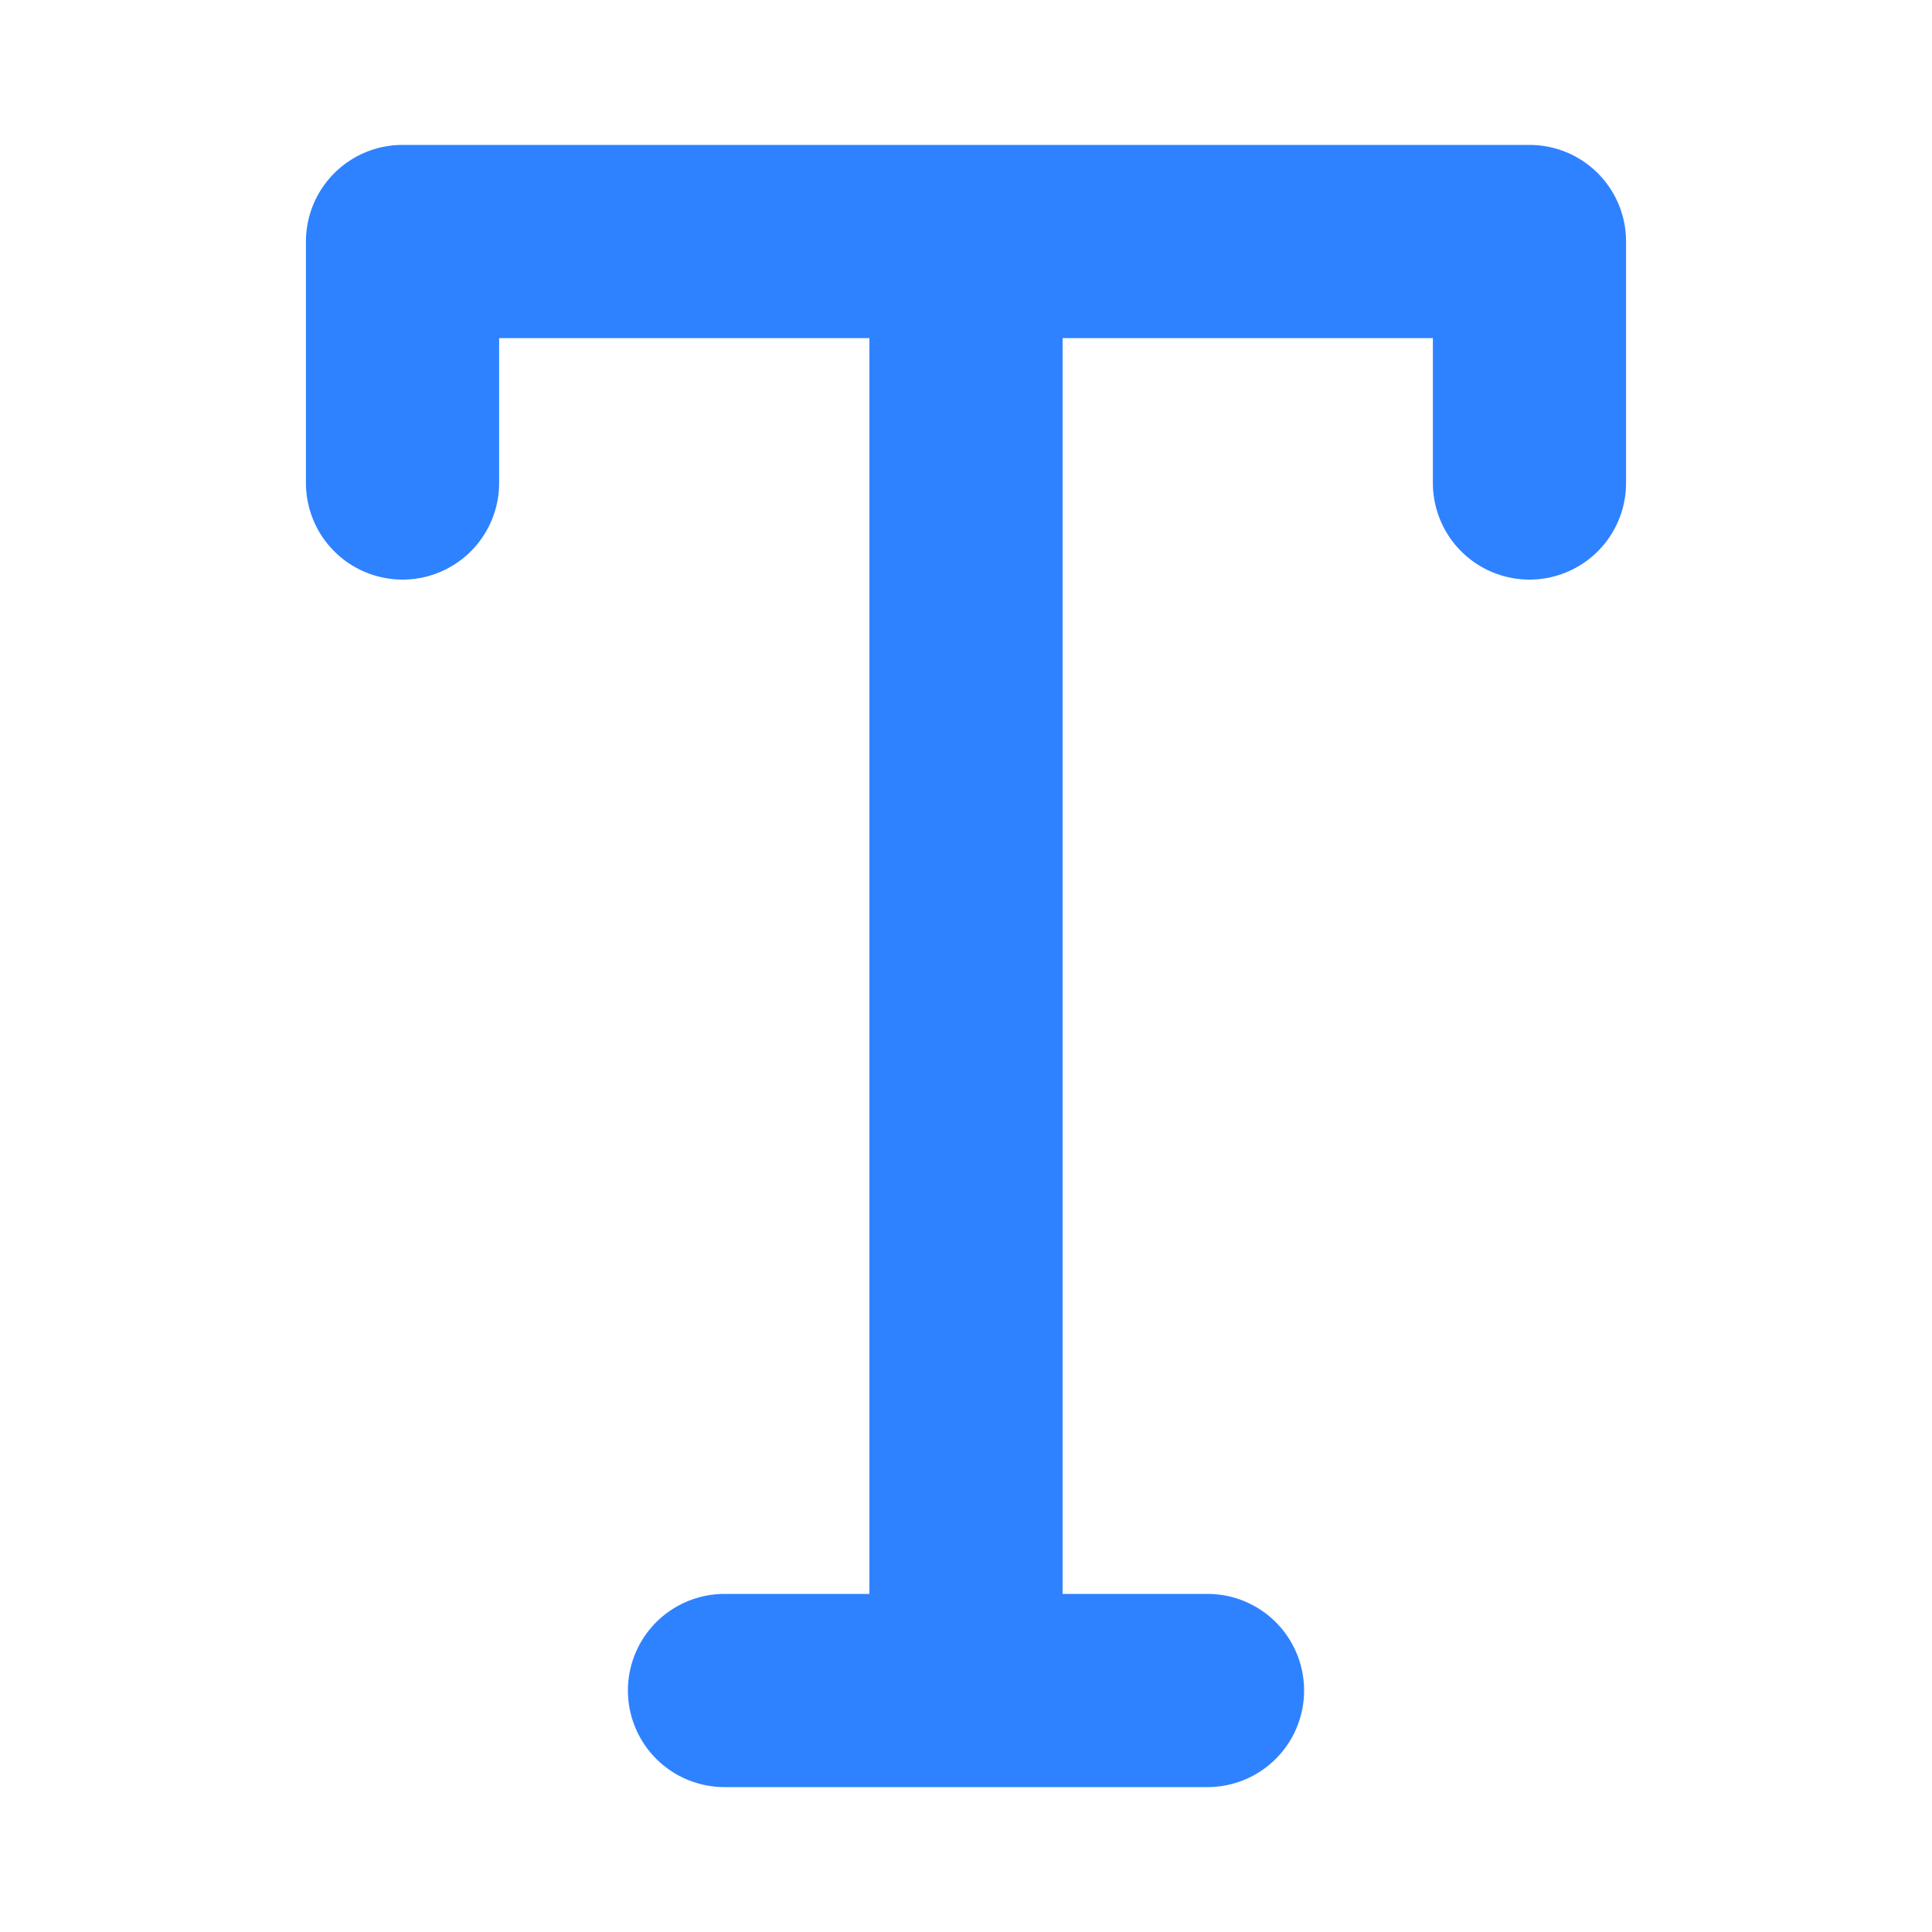 <svg width="20" height="20" viewBox="0 0 20 20" fill="none" xmlns="http://www.w3.org/2000/svg">
<path d="M10 2.5V17.5M7.5 17.5H12.5M15.833 5V2.5H4.167V5" stroke="#2F82FF" stroke-width="2" stroke-linecap="round" stroke-linejoin="round"/>
</svg>

